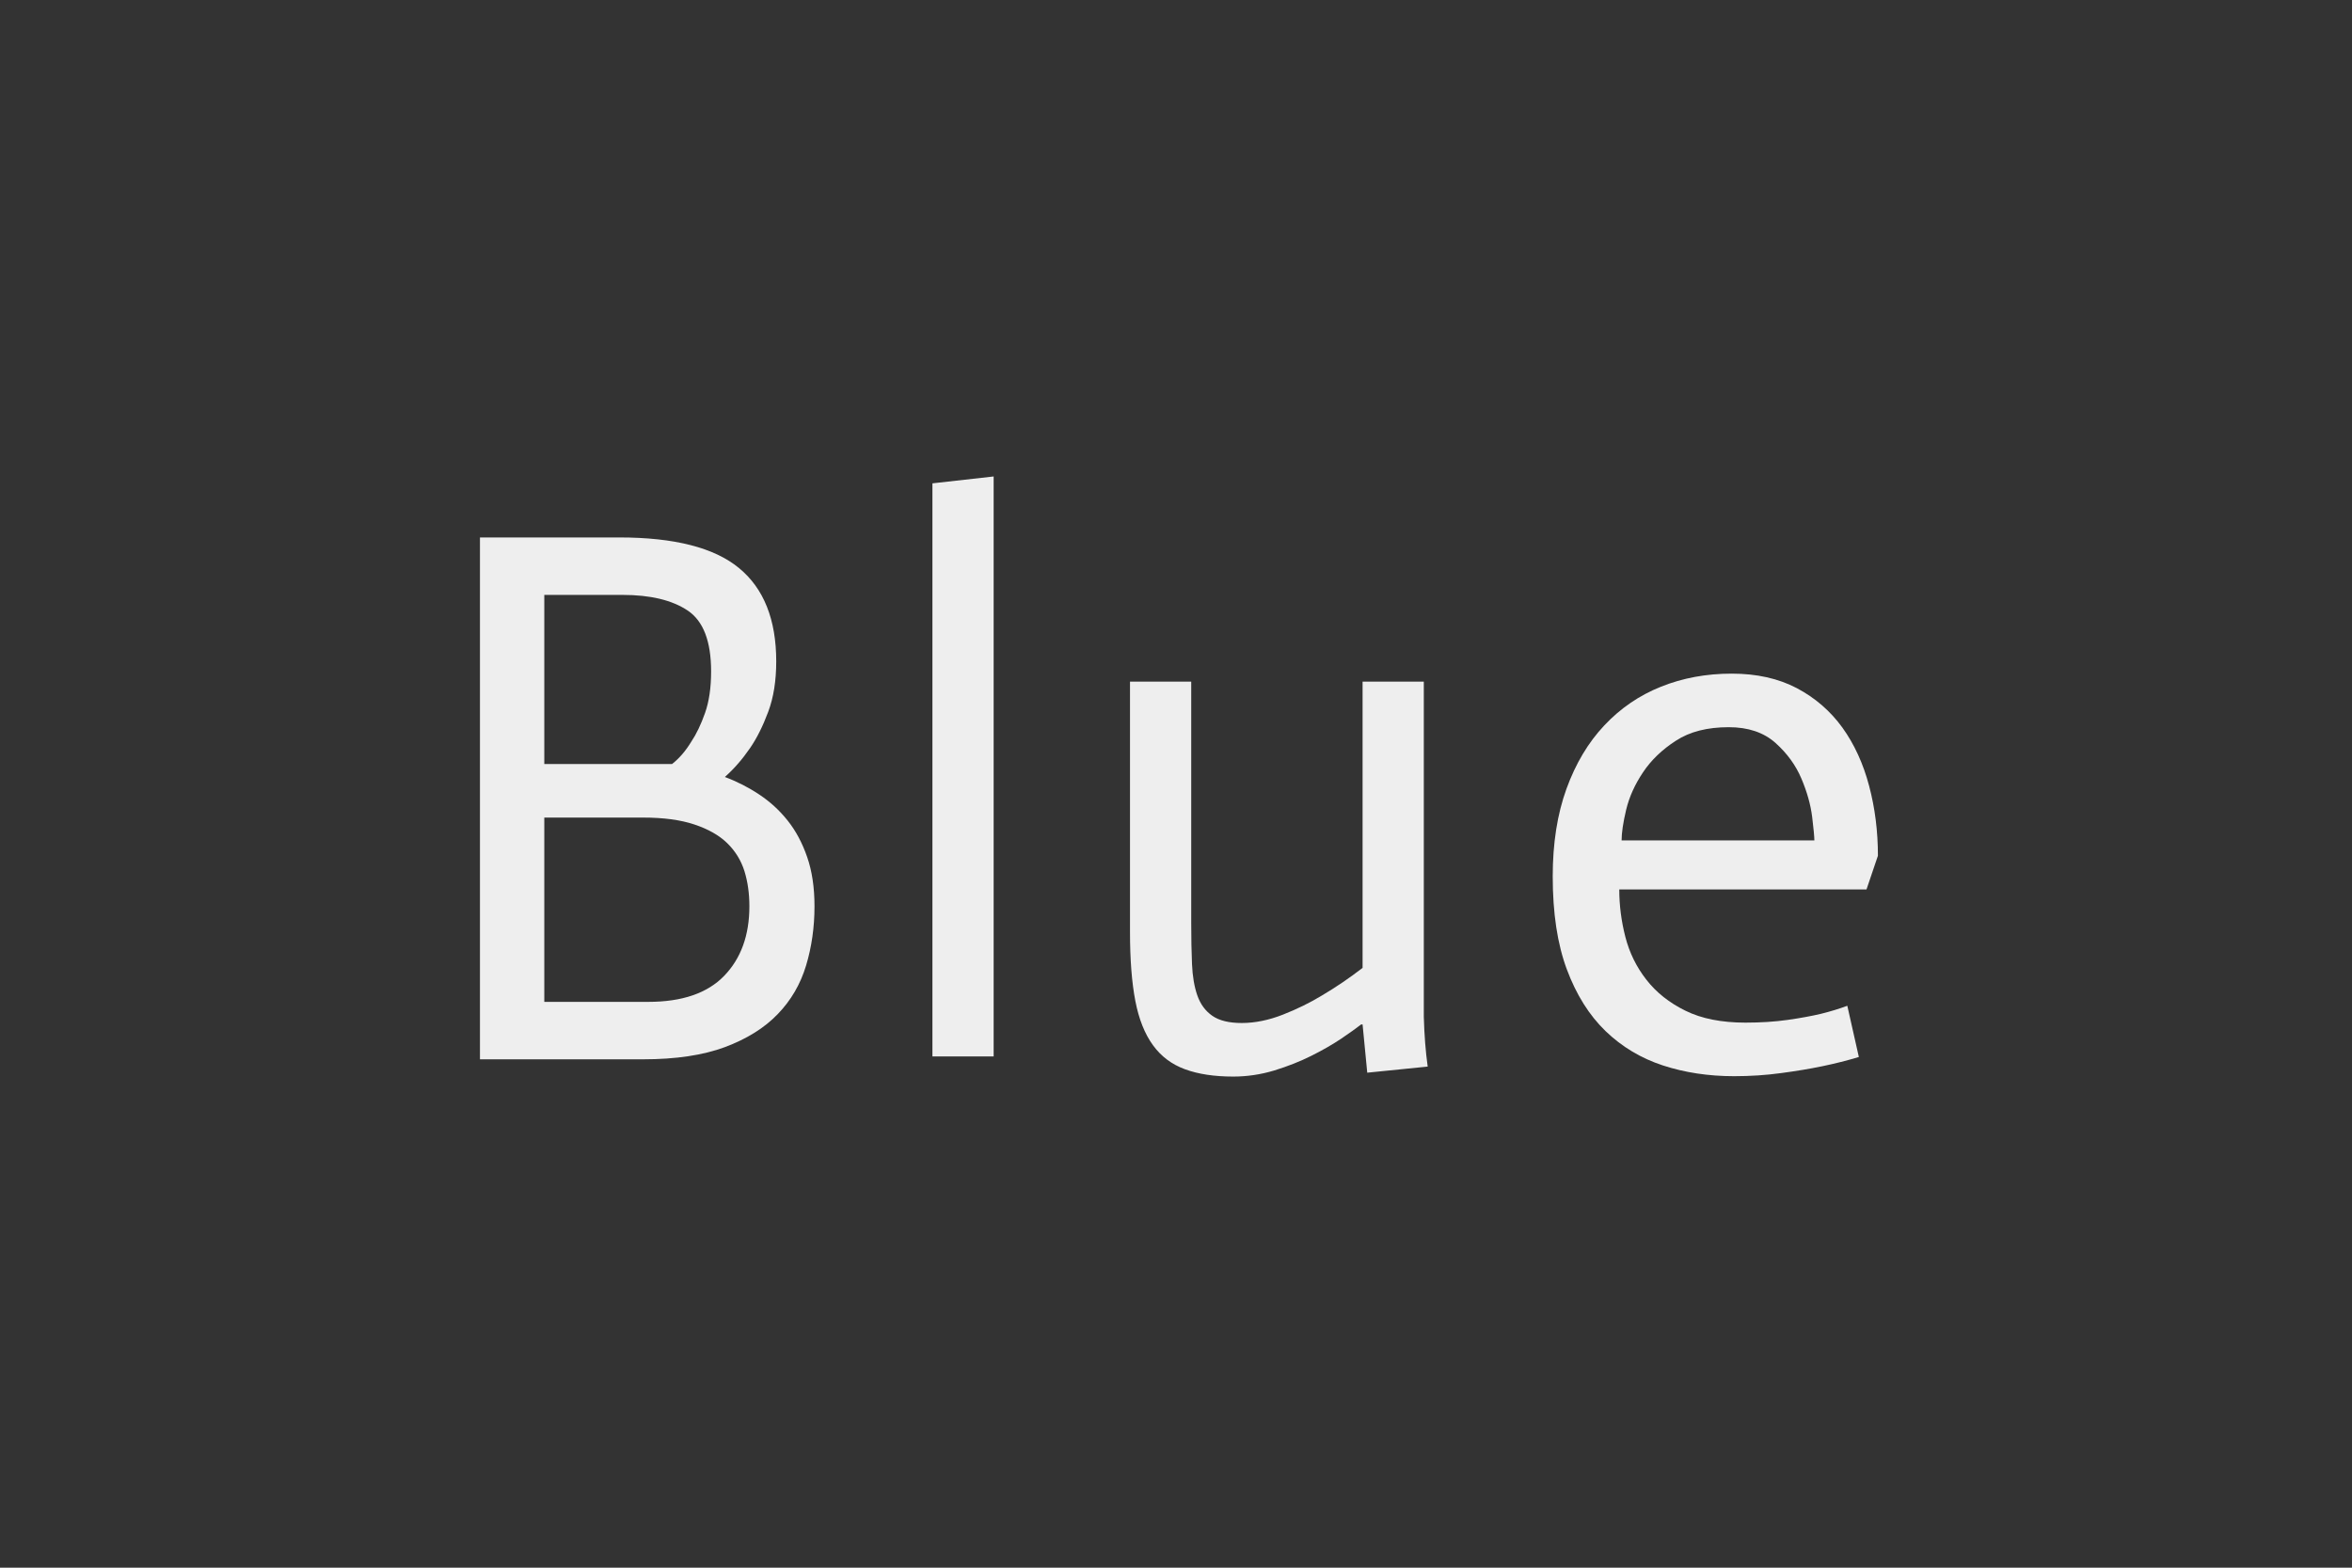 <?xml version="1.0" encoding="utf-8"?>
<svg xmlns="http://www.w3.org/2000/svg" style="margin: auto; background: rgb(17, 156, 237); display: block; shape-rendering: auto;" width="165" height="110" preserveAspectRatio="xMidYMid">
<rect width="100%" height="100%" fill="#333333" stroke="none"/>
<style type="text/css">
  text {
    text-anchor: middle; font-size: 59px; opacity: 0;
  }
</style>
<g transform="translate(82.5,55)">
  <g transform="translate(-5,4)"><g class="path" style="transform-origin: -32.095px -2.98px; transform: scale(0.91); animation: 0.699s linear -0.346s infinite normal forwards running breath-304ad4a9-476c-4aef-992b-be6fb12e7c13;"><path d="M5.19 0L5.19-40.24L15.93-40.24L15.93-40.24Q22.30-40.24 25.16-37.88L25.16-37.88L25.16-37.88Q28.03-35.52 28.03-30.68L28.03-30.68L28.03-30.68Q28.03-28.44 27.41-26.79L27.41-26.79L27.41-26.79Q26.79-25.13 26.02-24.01L26.02-24.01L26.02-24.01Q25.13-22.71 24.07-21.77L24.07-21.77L24.07-21.77Q25.49-21.24 26.73-20.41L26.73-20.41L26.73-20.41Q27.97-19.59 28.91-18.41L28.91-18.41L28.91-18.41Q29.85-17.23 30.41-15.61L30.41-15.61L30.41-15.61Q30.98-13.98 30.98-11.80L30.98-11.80L30.98-11.80Q30.98-9.38 30.33-7.23L30.33-7.23L30.33-7.23Q29.68-5.07 28.14-3.48L28.14-3.48L28.14-3.48Q26.61-1.89 24.07-0.94L24.07-0.94L24.07-0.94Q21.54 0 17.76 0L17.76 0L5.19 0zM10.15-35.81L10.15-22.77L20.00-22.77L20.00-22.77Q20.83-23.42 21.48-24.49L21.48-24.49L21.48-24.49Q22.07-25.37 22.54-26.70L22.54-26.70L22.54-26.70Q23.01-28.03 23.01-29.91L23.01-29.91L23.01-29.91Q23.01-33.39 21.21-34.60L21.21-34.60L21.21-34.60Q19.41-35.81 16.17-35.81L16.17-35.81L10.15-35.81zM10.15-18.64L10.15-4.43L18.17-4.43L18.17-4.43Q22.07-4.43 24.01-6.43L24.01-6.43L24.01-6.43Q25.96-8.44 25.96-11.80L25.96-11.80L25.96-11.80Q25.96-13.28 25.58-14.51L25.58-14.51L25.58-14.51Q25.19-15.75 24.25-16.67L24.25-16.67L24.25-16.67Q23.31-17.58 21.71-18.11L21.71-18.11L21.71-18.11Q20.12-18.64 17.76-18.64L17.76-18.64L10.15-18.64" fill="#eeeeee" stroke="none" stroke-width="none" transform="translate(-50.18,17.14)" style="fill: rgb(238, 238, 238);"></path></g><g class="path" style="transform-origin: -9.94px -5.22px; transform: scale(0.91); animation: 0.699s linear -0.231s infinite normal forwards running breath-304ad4a9-476c-4aef-992b-be6fb12e7c13;"><path d="M37.88 0L37.88-44.19L42.60-44.72L42.60 0L37.88 0" fill="#eeeeee" stroke="none" stroke-width="none" transform="translate(-50.18,17.14)" style="fill: rgb(238, 238, 238);"></path></g><g class="path" style="transform-origin: 12.215px 2.685px; transform: scale(0.91); animation: 0.699s linear -0.115s infinite normal forwards running breath-304ad4a9-476c-4aef-992b-be6fb12e7c13;"><path d="M69.21 0.47L68.85-3.25L68.74-3.25L68.74-3.25Q68.20-2.83 67.20-2.15L67.20-2.15L67.20-2.15Q66.20-1.48 64.90-0.83L64.90-0.83L64.90-0.83Q63.60-0.18 62.04 0.30L62.04 0.30L62.04 0.30Q60.48 0.77 58.88 0.77L58.88 0.77L58.88 0.77Q56.70 0.77 55.17 0.21L55.17 0.21L55.17 0.21Q53.63-0.35 52.69-1.65L52.69-1.65L52.69-1.65Q51.74-2.95 51.33-5.07L51.33-5.07L51.33-5.07Q50.92-7.20 50.92-10.38L50.92-10.38L50.92-29.68L55.64-29.68L55.64-11.09L55.64-11.09Q55.64-9.32 55.70-7.91L55.70-7.91L55.70-7.91Q55.76-6.49 56.11-5.49L56.11-5.49L56.11-5.49Q56.46-4.48 57.26-3.92L57.26-3.92L57.26-3.92Q58.06-3.36 59.53-3.36L59.53-3.36L59.53-3.36Q61.07-3.36 62.72-4.01L62.72-4.01L62.72-4.01Q64.37-4.66 65.73-5.49L65.73-5.49L65.73-5.49Q67.32-6.43 68.85-7.61L68.85-7.61L68.85-29.68L73.57-29.68L73.57-3.84L73.57-3.84Q73.63-1.71 73.87 0L73.87 0L69.21 0.47" fill="#eeeeee" stroke="none" stroke-width="none" transform="translate(-50.18,17.14)" style="fill: rgb(238, 238, 238);"></path></g><g class="path" style="transform-origin: 42.835px 2.39px; transform: scale(0.91); animation: 0.699s linear 0s infinite normal forwards running breath-304ad4a9-476c-4aef-992b-be6fb12e7c13;"><path d="M103.19-4.66L104.08-0.71L104.08-0.71Q102.72-0.30 101.27 0L101.27 0L101.27 0Q99.83 0.30 98.09 0.53L98.09 0.53L98.09 0.53Q96.35 0.77 94.46 0.77L94.46 0.77L94.46 0.77Q91.51 0.77 88.97-0.06L88.97-0.06L88.97-0.06Q86.44-0.89 84.55-2.71L84.55-2.71L84.55-2.71Q82.66-4.54 81.57-7.46L81.57-7.46L81.57-7.46Q80.48-10.38 80.48-14.63L80.48-14.63L80.48-14.63Q80.48-18.47 81.54-21.39L81.54-21.39L81.54-21.39Q82.60-24.31 84.46-26.28L84.46-26.28L84.46-26.28Q86.32-28.26 88.82-29.26L88.82-29.26L88.82-29.26Q91.33-30.27 94.28-30.27L94.28-30.27L94.28-30.27Q97.17-30.27 99.30-29.15L99.30-29.15L99.30-29.15Q101.42-28.03 102.81-26.11L102.81-26.11L102.81-26.11Q104.19-24.19 104.87-21.62L104.87-21.62L104.87-21.62Q105.55-19.06 105.55-16.23L105.55-16.23L104.67-13.63L85.61-13.63L85.61-13.63Q85.61-11.80 86.08-9.97L86.08-9.97L86.08-9.97Q86.55-8.14 87.70-6.67L87.70-6.67L87.70-6.67Q88.85-5.19 90.71-4.28L90.71-4.28L90.71-4.28Q92.57-3.36 95.34-3.36L95.34-3.36L95.34-3.36Q97.11-3.36 98.59-3.57L98.59-3.57L98.59-3.57Q100.06-3.78 101.16-4.04L101.16-4.04L101.16-4.04Q102.25-4.31 103.19-4.66L103.19-4.66zM85.79-17.41L100.65-17.41L100.65-17.41Q100.65-17.82 100.48-19.23L100.48-19.23L100.48-19.23Q100.30-20.65 99.65-22.18L99.65-22.18L99.65-22.18Q99.00-23.72 97.65-24.93L97.65-24.93L97.65-24.93Q96.29-26.14 94.05-26.14L94.05-26.14L94.05-26.14Q91.57-26.14 89.98-25.10L89.98-25.10L89.98-25.10Q88.38-24.07 87.44-22.66L87.44-22.66L87.44-22.66Q86.49-21.24 86.14-19.77L86.14-19.77L86.14-19.77Q85.79-18.29 85.79-17.41L85.79-17.41" fill="#eeeeee" stroke="none" stroke-width="none" transform="translate(-50.18,17.14)" style="fill: rgb(238, 238, 238);"></path></g></g>
</g>
<style id="breath-304ad4a9-476c-4aef-992b-be6fb12e7c13" data-anikit="">@keyframes breath-304ad4a9-476c-4aef-992b-be6fb12e7c13
{
  0% {
    animation-timing-function: cubic-bezier(0.965,0.241,-0.07,0.791);
    transform: scale(0.91);
  }
  51% {
    animation-timing-function: cubic-bezier(0.923,0.263,-0.031,0.763);
    transform: scale(1.03);
  }
  100% {
    transform: scale(0.91);
  }
}</style><style id="breath-304ad4a9-476c-4aef-992b-be6fb12e7c13" data-anikit="">@keyframes breath-304ad4a9-476c-4aef-992b-be6fb12e7c13
{
  0% {
    animation-timing-function: cubic-bezier(0.965,0.241,-0.07,0.791);
    transform: scale(0.91);
  }
  51% {
    animation-timing-function: cubic-bezier(0.923,0.263,-0.031,0.763);
    transform: scale(1.03);
  }
  100% {
    transform: scale(0.91);
  }
}</style></svg>